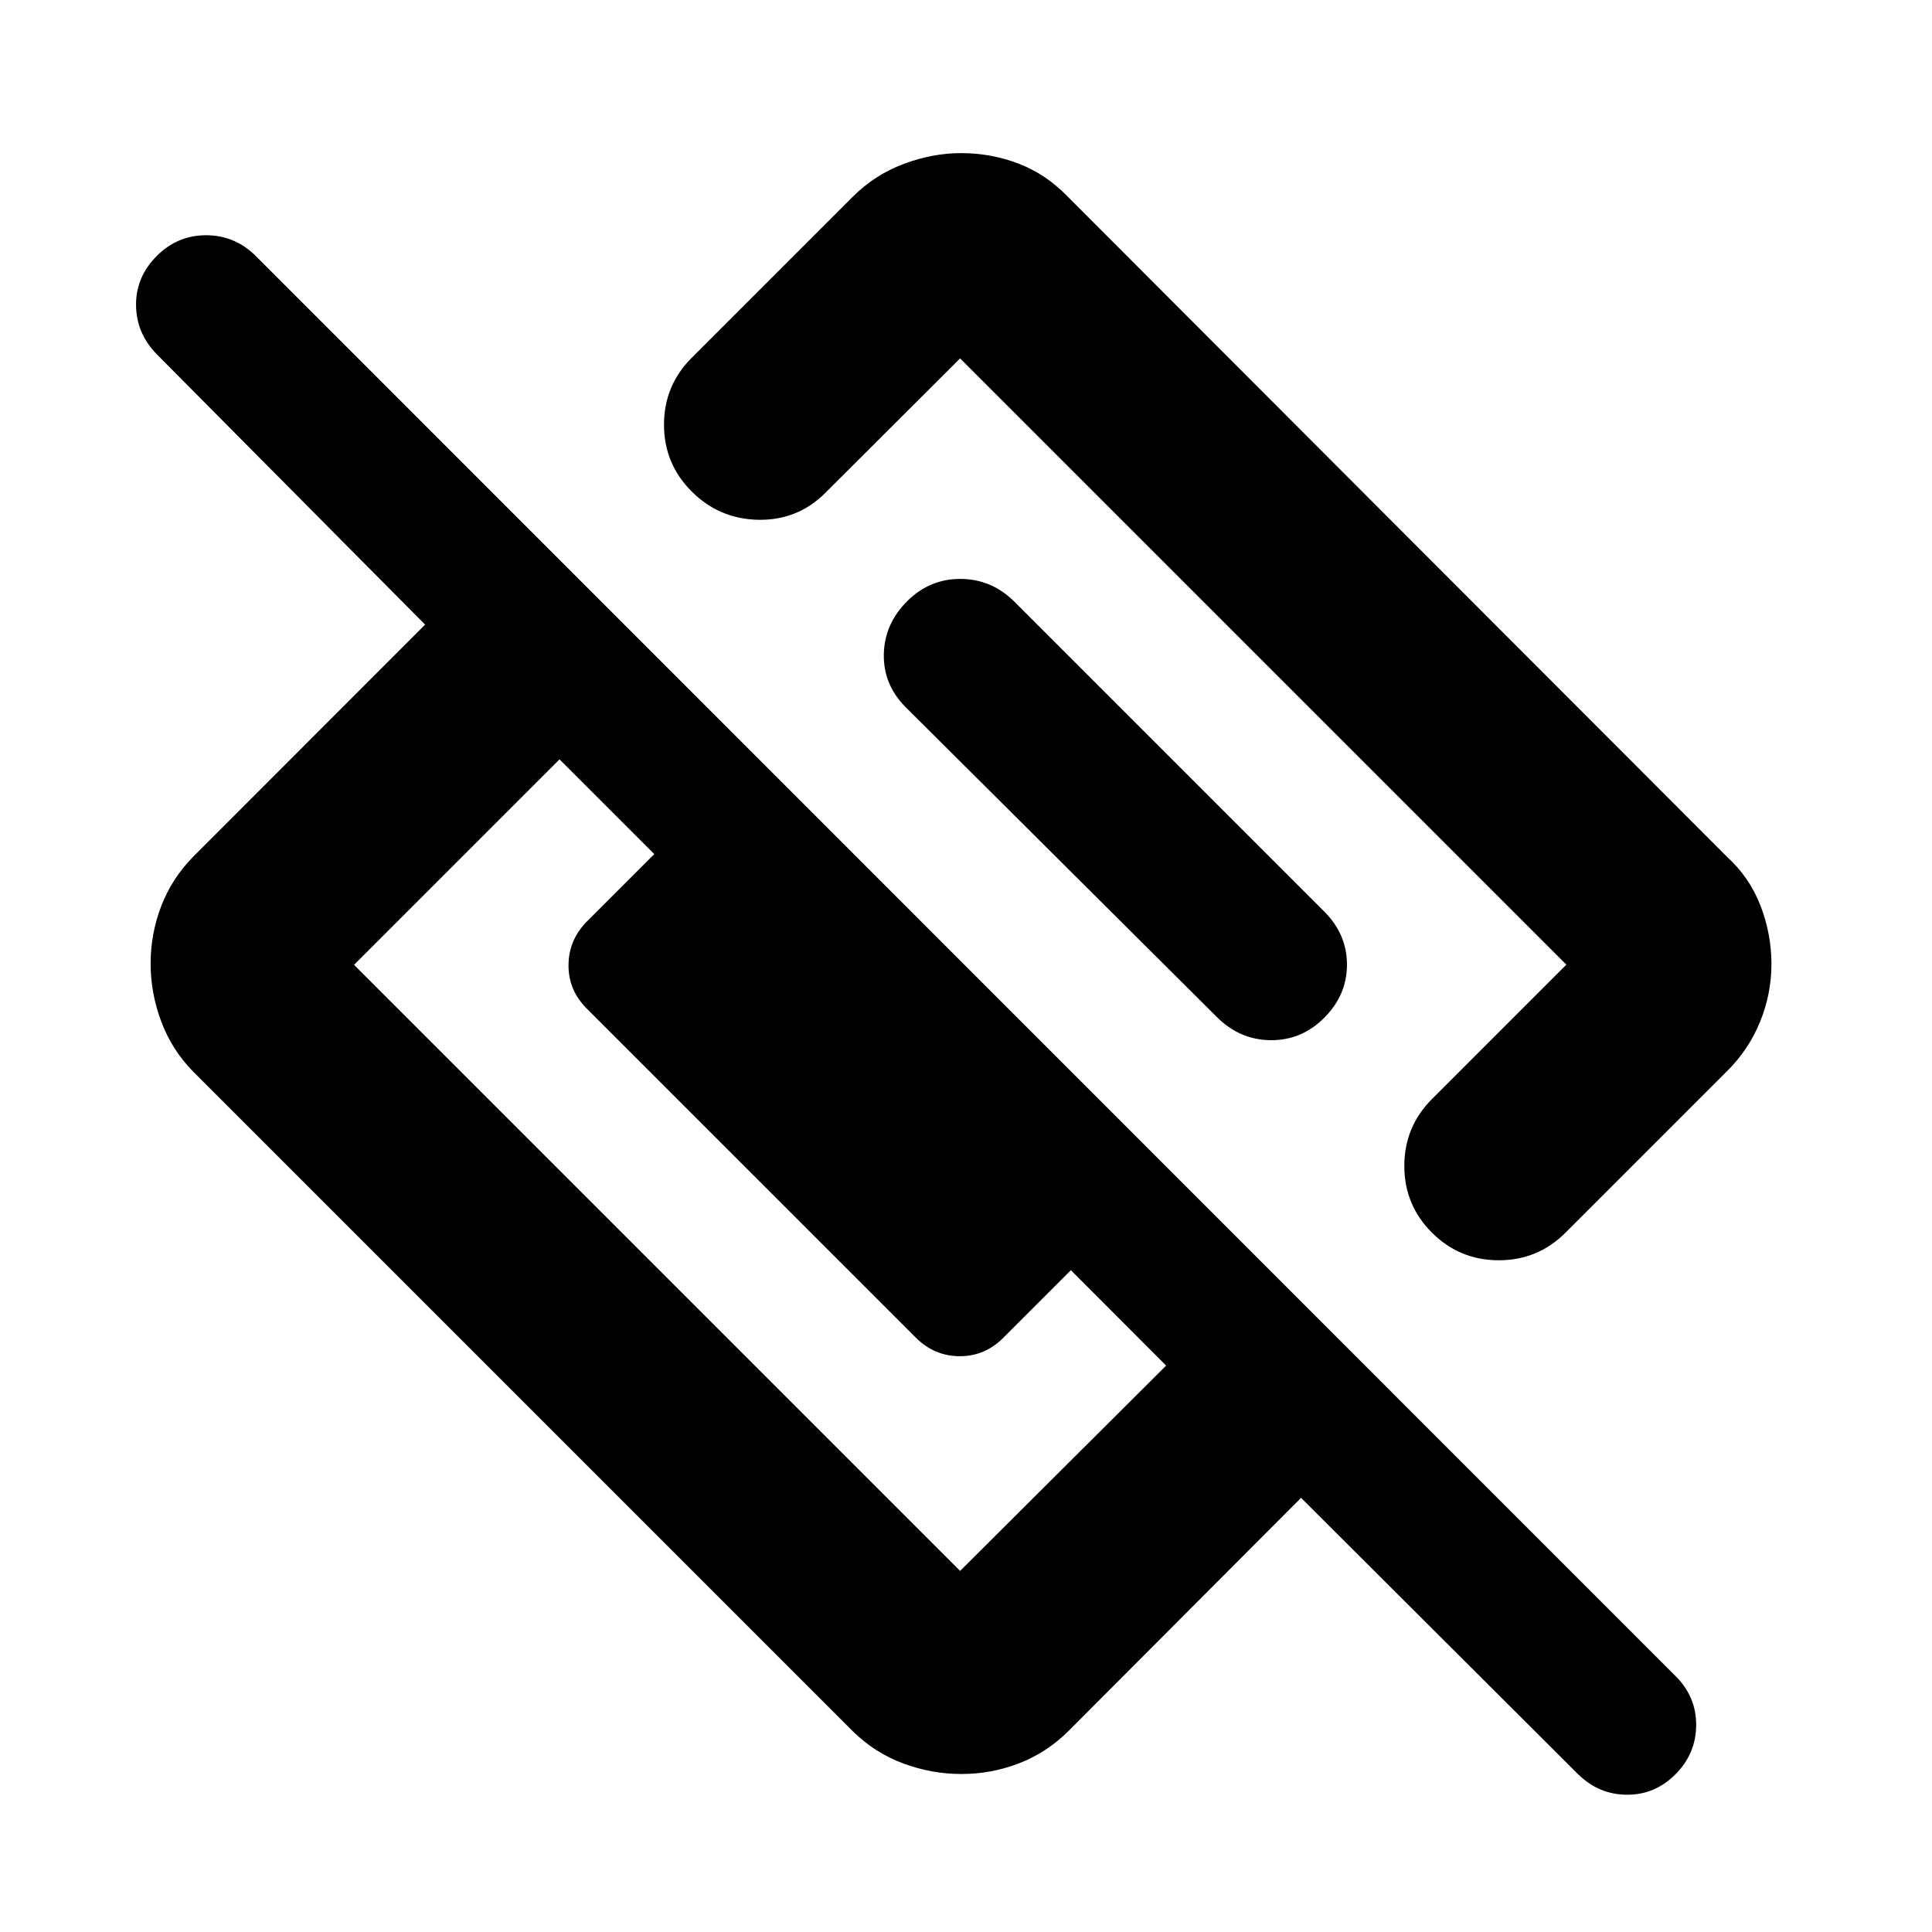 <svg xmlns="http://www.w3.org/2000/svg" viewBox="0 -960 960 960" width="32" height="32"><path d="M880.22-480.99q0 14.82-5.67 28.75-5.68 13.93-16.53 24.62l-80.16 80.16q-13.71 13.68-33.12 13.68-19.41 0-33.17-13.68-13.77-13.69-13.77-33.16 0-19.46 13.69-33.22l66.82-66.83-301.24-301.24L410.01-715q-13.69 13.61-33.14 13.28-19.45-.34-33.19-14.08-13.74-13.74-13.74-33.19 0-19.44 13.69-33.13l80.16-80.16q10.85-10.85 25.18-16.24 14.34-5.39 28.53-5.39 15.09 0 28.63 5.22 13.55 5.23 24.08 16.07l327.81 328.24q11.36 10.36 16.78 24.46 5.42 14.1 5.42 28.93ZM646.48-215.73 530.78-99.72q-10.69 10.6-24.45 15.9-13.77 5.31-28.6 5.31-14.82 0-28.96-5.26-14.13-5.26-24.98-15.95L95.98-427.53q-10.53-10.69-15.84-24.82-5.3-14.14-5.3-28.81 0-14.91 5.3-28.67 5.31-13.76 15.84-24.45l115.25-115.35L77.96-783.91q-10.23-10.38-10.36-24.44-.12-14.06 10.36-24.53 10.26-10.23 24.47-10.23 14.2 0 24.58 10.23l705.71 705.86q10.22 10.26 10.1 24.37-.12 14.11-10.34 24.34-10.23 10.22-24.2 10.1-13.98-.12-24.29-10.34L646.48-215.73ZM175.93-480.57l301.14 301.14 102.37-102.01-47.33-47.41-33.3 33.3q-9.17 9.44-21.84 9.44t-21.88-9.2L291.57-458.83q-9.2-9.18-9.08-21.73.12-12.55 9.32-21.75l33.3-33.3-47.07-47.07-102.11 102.11Zm482.18 26.2q-11.28 11.35-26.68 11.23-15.39-.12-26.74-11.47l-154.6-153.93q-11.17-11.17-10.92-26.28.26-15.11 11.6-26.46 11.26-11.18 26.64-11.06 15.37.11 26.63 11.3l154.07 154.08q11.19 11.25 11.19 26.29t-11.19 26.3Z"/></svg>